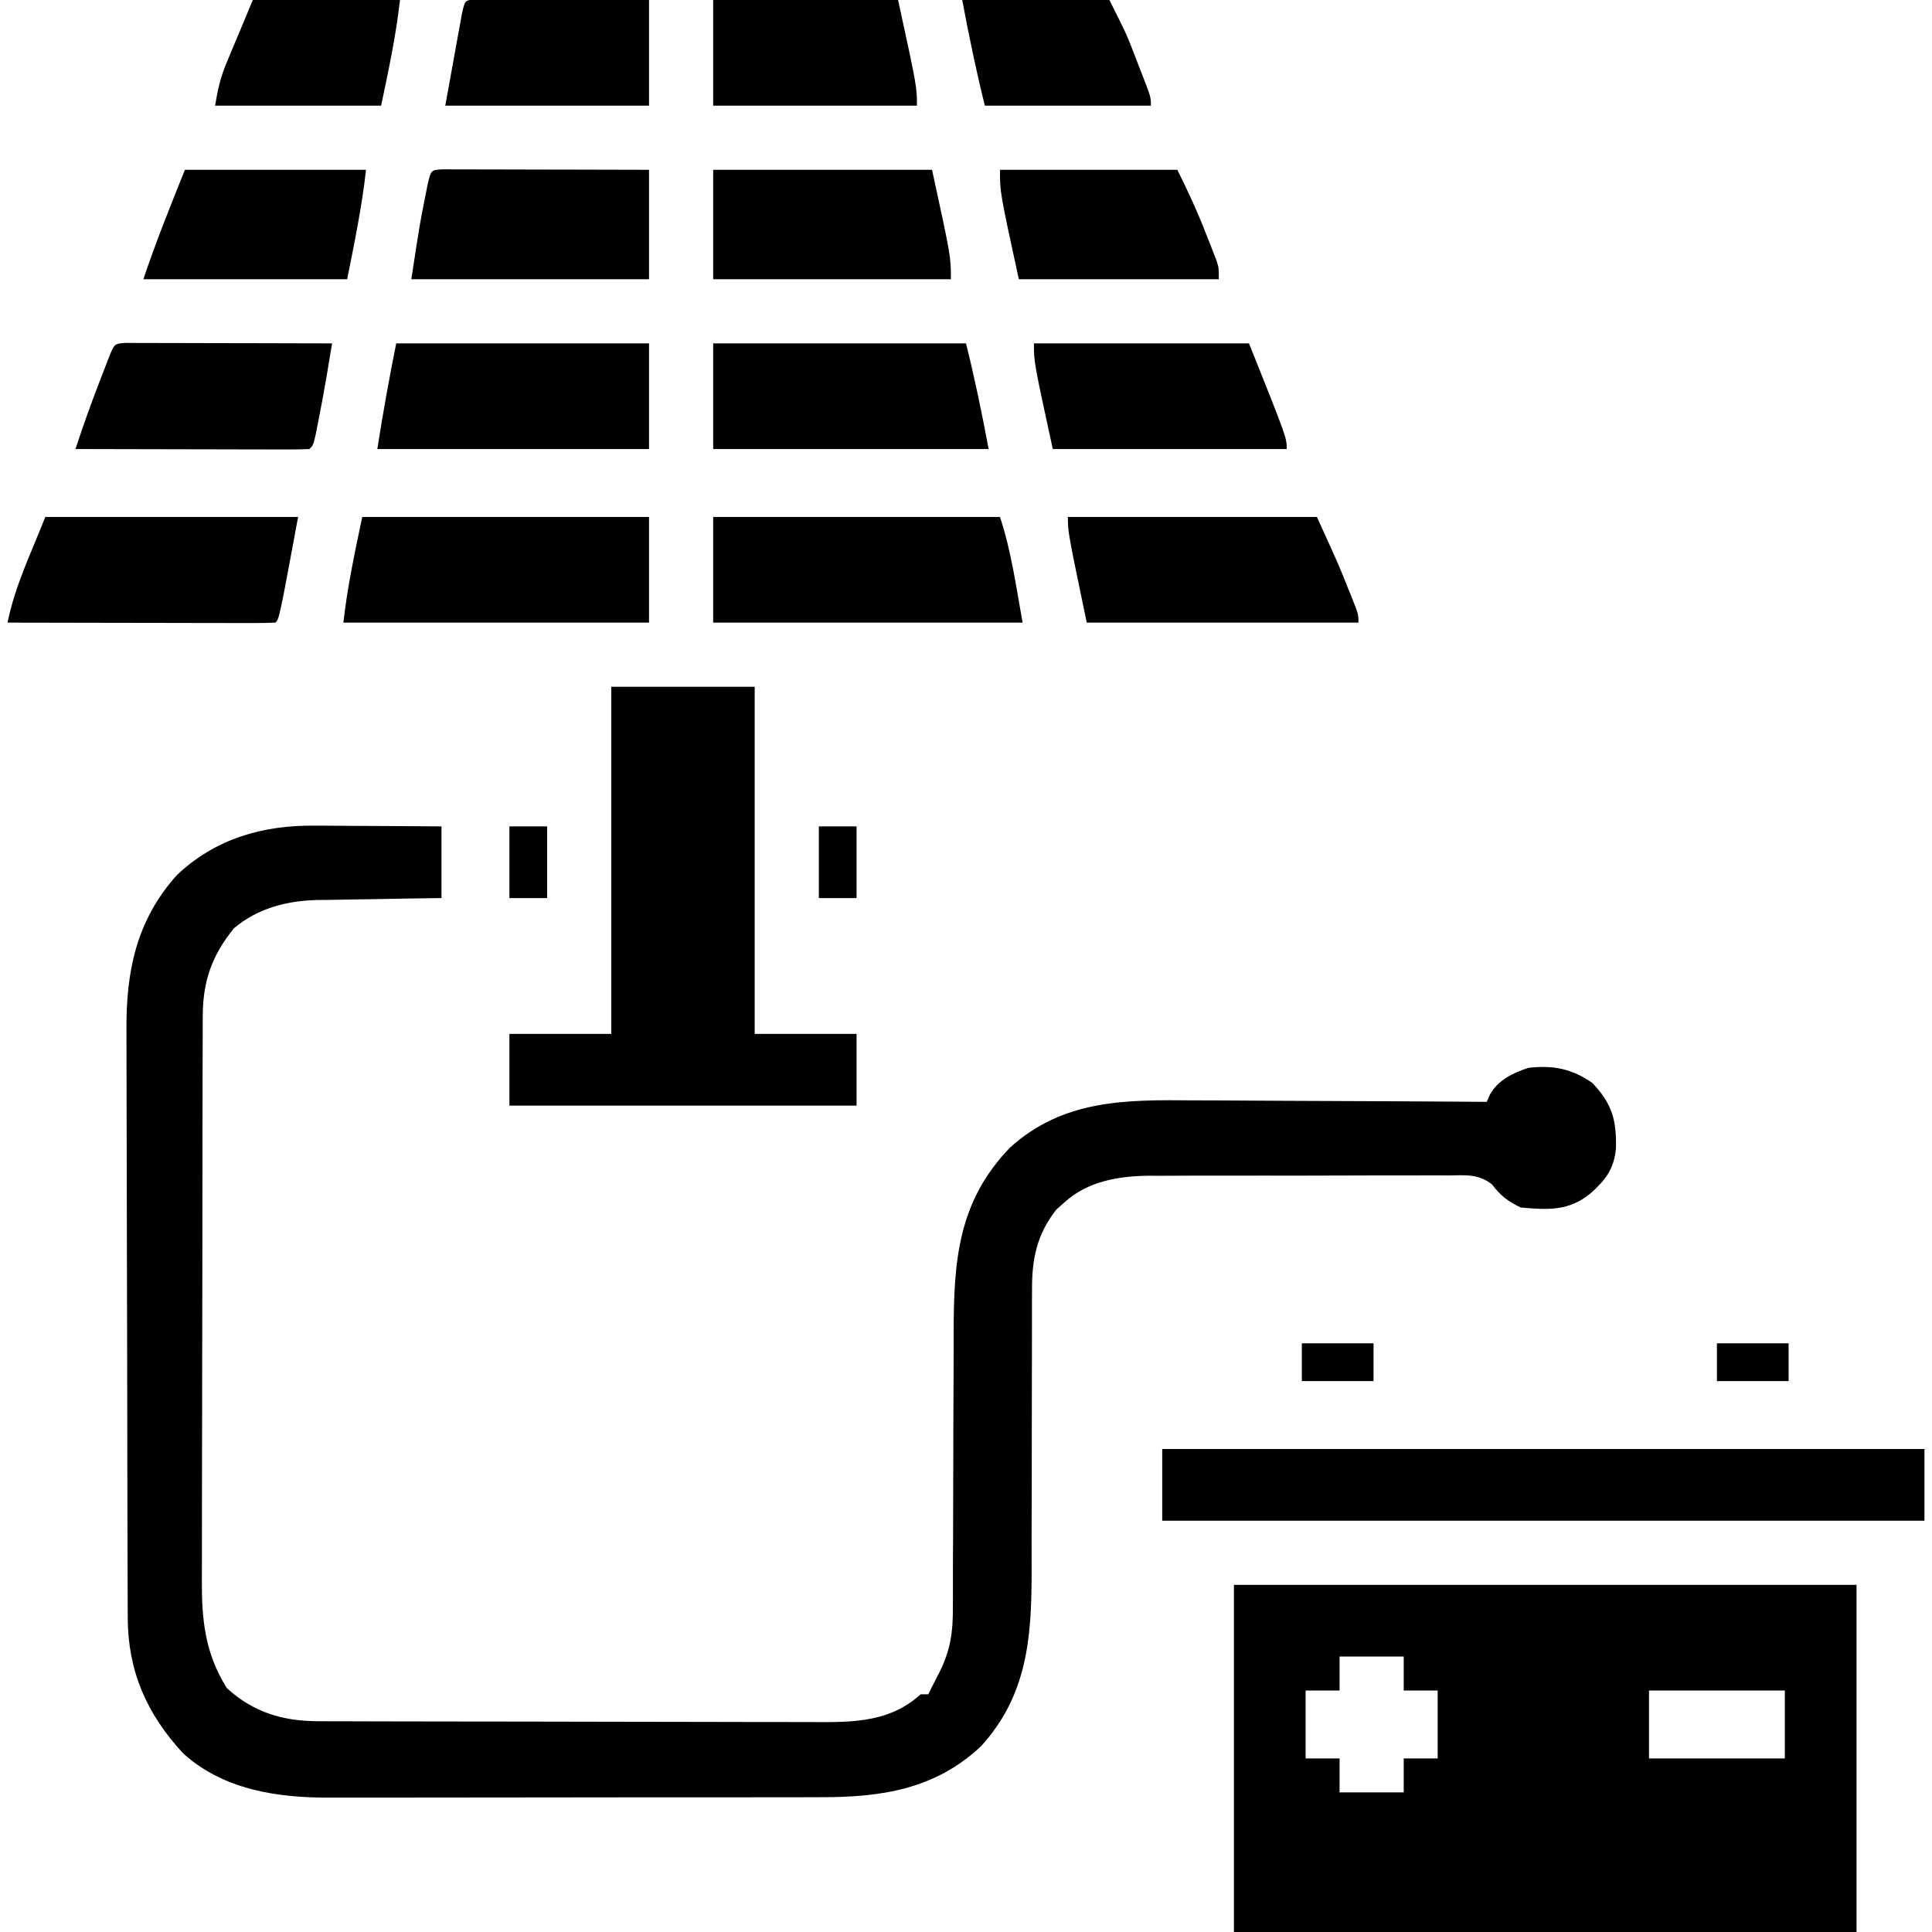 <?xml version="1.0" encoding="UTF-8"?>
<svg version="1.1" xmlns="http://www.w3.org/2000/svg" width="512" height="512">
<path d="M0 0 C1.448 0.004 1.448 0.004 2.925 0.009 C5.981 0.02 9.038 0.045 12.094 0.07 C14.177 0.08 16.26 0.089 18.344 0.098 C23.427 0.118 28.51 0.157 33.594 0.195 C33.594 6.465 33.594 12.735 33.594 19.195 C30.811 19.233 28.028 19.27 25.16 19.309 C22.439 19.355 19.719 19.406 16.998 19.458 C15.12 19.491 13.241 19.519 11.363 19.542 C8.649 19.576 5.936 19.628 3.223 19.684 C1.98 19.693 1.98 19.693 0.712 19.703 C-7.407 19.904 -15.101 21.871 -21.406 27.195 C-27.222 34.377 -29.649 41.146 -29.674 50.455 C-29.678 51.151 -29.683 51.848 -29.687 52.566 C-29.7 54.881 -29.698 57.197 -29.697 59.513 C-29.703 61.181 -29.71 62.848 -29.717 64.516 C-29.735 69.035 -29.739 73.554 -29.741 78.073 C-29.742 80.9 -29.746 83.727 -29.752 86.554 C-29.77 96.429 -29.778 106.304 -29.777 116.178 C-29.776 125.364 -29.797 134.549 -29.828 143.735 C-29.855 151.637 -29.865 159.539 -29.864 167.44 C-29.863 172.153 -29.869 176.865 -29.89 181.578 C-29.91 186.013 -29.91 190.449 -29.895 194.885 C-29.893 196.505 -29.898 198.126 -29.91 199.747 C-29.985 210.381 -29.089 219.346 -23.281 228.57 C-16.264 234.978 -8.488 237.31 0.86 237.336 C2.123 237.341 3.386 237.347 4.687 237.353 C6.08 237.354 7.472 237.355 8.864 237.356 C10.336 237.361 11.808 237.366 13.281 237.371 C17.275 237.385 21.269 237.391 25.263 237.396 C27.761 237.398 30.26 237.403 32.758 237.407 C40.585 237.421 48.411 237.43 56.238 237.434 C65.255 237.439 74.272 237.456 83.289 237.485 C90.27 237.507 97.251 237.517 104.232 237.518 C108.396 237.519 112.561 237.525 116.725 237.543 C120.646 237.56 124.566 237.562 128.488 237.553 C129.92 237.552 131.353 237.556 132.785 237.566 C143.152 237.634 152.589 237.45 160.594 230.195 C161.254 230.195 161.914 230.195 162.594 230.195 C163.024 229.333 163.024 229.333 163.463 228.454 C164.179 227.024 164.905 225.6 165.646 224.184 C168.478 218.415 169.168 213.67 169.108 207.292 C169.115 206.346 169.122 205.4 169.13 204.425 C169.149 201.322 169.141 198.22 169.133 195.117 C169.143 192.942 169.155 190.766 169.169 188.59 C169.201 182.874 169.211 177.159 169.215 171.442 C169.224 162.31 169.26 153.177 169.308 144.044 C169.32 140.873 169.319 137.702 169.317 134.531 C169.355 115.599 170.342 99.782 184.188 85.383 C198.343 72.514 214.949 72.628 232.957 72.805 C235.203 72.812 237.449 72.818 239.695 72.822 C245.565 72.837 251.436 72.876 257.306 72.921 C263.313 72.962 269.319 72.98 275.326 73 C287.082 73.043 298.838 73.111 310.594 73.195 C310.998 72.273 310.998 72.273 311.41 71.332 C313.586 67.405 317.45 65.577 321.594 64.195 C328.11 63.411 333.189 64.409 338.594 68.195 C343.832 73.709 345.014 78.05 344.836 85.512 C344.339 91.02 342.041 93.966 338.031 97.508 C332.337 102.173 326.803 101.836 319.594 101.195 C316.134 99.496 314.301 98.138 312.011 95.086 C308.355 92.227 305.005 92.643 300.486 92.694 C299.565 92.688 298.644 92.683 297.695 92.677 C294.648 92.665 291.602 92.681 288.555 92.699 C286.432 92.699 284.309 92.698 282.187 92.695 C277.733 92.693 273.279 92.706 268.826 92.729 C263.136 92.757 257.448 92.754 251.758 92.742 C247.371 92.735 242.984 92.743 238.596 92.755 C236.5 92.759 234.404 92.76 232.308 92.756 C229.364 92.753 226.421 92.77 223.478 92.791 C222.623 92.787 221.767 92.782 220.886 92.778 C212.925 92.874 204.755 94.285 198.719 99.82 C198.02 100.431 197.321 101.042 196.602 101.672 C191.294 108.342 190.005 115.03 190.095 123.374 C190.09 124.349 190.084 125.325 190.079 126.329 C190.069 128.433 190.069 130.536 190.077 132.64 C190.09 135.979 190.079 139.318 190.061 142.658 C190.035 148.552 190.029 154.445 190.03 160.339 C190.033 169.756 190.018 179.173 189.975 188.59 C189.965 191.861 189.974 195.131 189.984 198.402 C189.967 215.549 188.69 230.635 176.594 243.945 C164.487 255.356 150.17 257.5 134.264 257.47 C132.715 257.474 131.165 257.48 129.615 257.485 C125.423 257.499 121.23 257.499 117.038 257.497 C113.529 257.496 110.021 257.501 106.512 257.506 C98.229 257.517 89.946 257.517 81.662 257.511 C73.138 257.505 64.615 257.517 56.091 257.539 C48.754 257.556 41.417 257.562 34.08 257.559 C29.706 257.557 25.332 257.56 20.958 257.574 C16.842 257.586 12.726 257.584 8.609 257.571 C7.106 257.569 5.603 257.572 4.1 257.58 C-9.772 257.651 -24.182 255.569 -34.906 245.82 C-44.526 235.399 -49.507 224.092 -49.553 209.924 C-49.557 209.202 -49.561 208.48 -49.565 207.736 C-49.576 205.322 -49.579 202.908 -49.583 200.494 C-49.59 198.761 -49.596 197.028 -49.603 195.294 C-49.624 189.605 -49.635 183.916 -49.645 178.227 C-49.649 176.264 -49.653 174.301 -49.657 172.339 C-49.676 163.114 -49.69 153.889 -49.698 144.664 C-49.708 134.037 -49.735 123.411 -49.775 112.784 C-49.805 104.557 -49.82 96.33 -49.823 88.103 C-49.826 83.196 -49.834 78.289 -49.86 73.382 C-49.883 68.759 -49.887 64.137 -49.877 59.514 C-49.876 57.826 -49.883 56.138 -49.897 54.451 C-50.017 38.804 -47.384 25.259 -36.598 13.168 C-26.364 3.445 -13.749 -0.154 0 0 Z " fill="#000000" transform="translate(83.406,218.805)"/>
<path d="M0 0 C54.45 0 108.9 0 165 0 C165 30.36 165 60.72 165 92 C110.55 92 56.1 92 0 92 C0 61.64 0 31.28 0 0 Z M28 19 C28 21.97 28 24.94 28 28 C25.03 28 22.06 28 19 28 C19 33.94 19 39.88 19 46 C21.97 46 24.94 46 28 46 C28 48.97 28 51.94 28 55 C33.61 55 39.22 55 45 55 C45 52.03 45 49.06 45 46 C47.97 46 50.94 46 54 46 C54 40.06 54 34.12 54 28 C51.03 28 48.06 28 45 28 C45 25.03 45 22.06 45 19 C39.39 19 33.78 19 28 19 Z M110 28 C110 33.94 110 39.88 110 46 C121.88 46 133.76 46 146 46 C146 40.06 146 34.12 146 28 C134.12 28 122.24 28 110 28 Z " fill="#000000" transform="translate(327,420)"/>
<path d="M0 0 C12.54 0 25.08 0 38 0 C38 30.36 38 60.72 38 92 C46.91 92 55.82 92 65 92 C65 98.27 65 104.54 65 111 C34.64 111 4.28 111 -27 111 C-27 104.73 -27 98.46 -27 92 C-18.09 92 -9.18 92 0 92 C0 61.64 0 31.28 0 0 Z " fill="#000000" transform="translate(162,182)"/>
<path d="M0 0 C66.66 0 133.32 0 202 0 C202 6.27 202 12.54 202 19 C135.34 19 68.68 19 0 19 C0 12.73 0 6.46 0 0 Z " fill="#000000" transform="translate(308,384)"/>
<path d="M0 0 C25.08 0 50.16 0 76 0 C79.018 9.055 80.293 18.609 82 28 C54.94 28 27.88 28 0 28 C0 18.76 0 9.52 0 0 Z " fill="#000000" transform="translate(189,137)"/>
<path d="M0 0 C25.08 0 50.16 0 76 0 C76 9.24 76 18.48 76 28 C49.27 28 22.54 28 -5 28 C-3.953 18.577 -1.953 9.278 0 0 Z " fill="#000000" transform="translate(96,137)"/>
<path d="M0 0 C22.11 0 44.22 0 67 0 C69.315 9.26 71.241 18.618 73 28 C48.91 28 24.82 28 0 28 C0 18.76 0 9.52 0 0 Z " fill="#000000" transform="translate(189,91)"/>
<path d="M0 0 C22.11 0 44.22 0 67 0 C67 9.24 67 18.48 67 28 C43.24 28 19.48 28 -5 28 C-3.558 18.629 -1.859 9.297 0 0 Z " fill="#000000" transform="translate(105,91)"/>
<path d="M0 0 C21.78 0 43.56 0 66 0 C71.848 12.866 71.848 12.866 74.312 19.062 C74.576 19.712 74.84 20.361 75.111 21.029 C77 25.753 77 25.753 77 28 C53.24 28 29.48 28 5 28 C0 4 0 4 0 0 Z " fill="#000000" transform="translate(283,137)"/>
<path d="M0 0 C22.11 0 44.22 0 67 0 C62 27 62 27 61 28 C58.791 28.094 56.58 28.117 54.369 28.114 C53.676 28.114 52.984 28.114 52.27 28.114 C49.97 28.113 47.671 28.105 45.371 28.098 C43.781 28.096 42.19 28.094 40.6 28.093 C36.406 28.09 32.212 28.08 28.018 28.069 C23.742 28.058 19.466 28.054 15.189 28.049 C6.793 28.038 -1.604 28.021 -10 28 C-8.056 18.282 -3.611 9.229 0 0 Z " fill="#000000" transform="translate(12,137)"/>
<path d="M0 0 C19.14 0 38.28 0 58 0 C63 23 63 23 63 29 C42.21 29 21.42 29 0 29 C0 19.43 0 9.86 0 0 Z " fill="#000000" transform="translate(189,45)"/>
<path d="M0 0 C1.01 0.002 2.021 0.004 3.062 0.007 C4.773 0.007 4.773 0.007 6.52 0.007 C7.761 0.012 9.003 0.017 10.282 0.023 C12.178 0.025 12.178 0.025 14.112 0.027 C17.477 0.032 20.842 0.041 24.208 0.052 C27.639 0.062 31.071 0.066 34.503 0.071 C41.241 0.082 47.978 0.101 54.716 0.12 C54.716 9.69 54.716 19.26 54.716 29.12 C33.926 29.12 13.136 29.12 -8.284 29.12 C-5.997 14.253 -5.997 14.253 -4.722 7.87 C-4.473 6.607 -4.224 5.344 -3.968 4.042 C-3.06 0.161 -3.06 0.161 0 0 Z " fill="#000000" transform="translate(117.284,44.88)"/>
<path d="M0 0 C18.81 0 37.62 0 57 0 C67 25 67 25 67 28 C46.54 28 26.08 28 5 28 C0 5 0 5 0 0 Z " fill="#000000" transform="translate(274,91)"/>
<path d="M0 0 C1.01 0.002 2.021 0.004 3.062 0.007 C4.773 0.007 4.773 0.007 6.52 0.007 C7.761 0.012 9.003 0.017 10.282 0.023 C12.178 0.025 12.178 0.025 14.112 0.027 C17.477 0.032 20.842 0.041 24.208 0.052 C27.639 0.062 31.071 0.066 34.503 0.071 C41.241 0.082 47.978 0.099 54.716 0.12 C54.4 2.028 54.084 3.936 53.767 5.844 C53.591 6.907 53.415 7.969 53.233 9.064 C52.596 12.825 51.894 16.565 51.153 20.308 C50.905 21.58 50.656 22.852 50.399 24.163 C49.716 27.12 49.716 27.12 48.716 28.12 C46.783 28.214 44.846 28.238 42.911 28.234 C41.049 28.234 41.049 28.234 39.15 28.234 C37.785 28.228 36.42 28.223 35.056 28.218 C33.667 28.216 32.278 28.215 30.89 28.214 C27.229 28.21 23.567 28.2 19.906 28.189 C16.173 28.179 12.439 28.174 8.706 28.169 C1.376 28.158 -5.954 28.141 -13.284 28.12 C-11.23 21.885 -9.048 15.735 -6.659 9.62 C-6.347 8.811 -6.035 8.001 -5.714 7.167 C-5.415 6.399 -5.116 5.631 -4.808 4.839 C-4.539 4.147 -4.27 3.456 -3.993 2.743 C-2.924 0.295 -2.762 0.145 0 0 Z " fill="#000000" transform="translate(33.284,90.88)"/>
<path d="M0 0 C15.84 0 31.68 0 48 0 C46.917 9.749 44.924 19.381 43 29 C25.18 29 7.36 29 -11 29 C-7.731 19.192 -3.84 9.599 0 0 Z " fill="#000000" transform="translate(49,45)"/>
<path d="M0 0 C15.51 0 31.02 0 47 0 C49.893 5.786 52.437 11.321 54.75 17.312 C55.066 18.11 55.382 18.907 55.707 19.729 C56.005 20.495 56.303 21.261 56.609 22.051 C56.877 22.738 57.145 23.426 57.421 24.134 C58 26 58 26 58 29 C40.51 29 23.02 29 5 29 C0 6 0 6 0 0 Z " fill="#000000" transform="translate(265,45)"/>
<path d="M0 0 C16.17 0 32.34 0 49 0 C54 23 54 23 54 28 C36.18 28 18.36 28 0 28 C0 18.76 0 9.52 0 0 Z " fill="#000000" transform="translate(189,0)"/>
<path d="M0 0 C0.85 0.002 1.701 0.004 2.577 0.007 C4.019 0.007 4.019 0.007 5.489 0.007 C7.056 0.015 7.056 0.015 8.655 0.023 C9.719 0.024 10.783 0.025 11.879 0.027 C15.293 0.033 18.706 0.045 22.12 0.058 C24.428 0.063 26.736 0.067 29.044 0.071 C34.715 0.082 40.386 0.101 46.057 0.12 C46.057 9.36 46.057 18.6 46.057 28.12 C28.237 28.12 10.417 28.12 -7.943 28.12 C-7.138 23.686 -6.334 19.252 -5.505 14.683 C-5.253 13.282 -5.001 11.882 -4.742 10.439 C-4.441 8.798 -4.441 8.798 -4.134 7.124 C-3.93 5.998 -3.725 4.872 -3.515 3.712 C-2.732 0.169 -2.732 0.169 0 0 Z " fill="#000000" transform="translate(125.943,-0.12)"/>
<path d="M0 0 C12.87 0 25.74 0 39 0 C43.507 9.014 43.507 9.014 44.922 12.648 C45.225 13.426 45.528 14.203 45.84 15.004 C46.14 15.786 46.441 16.569 46.75 17.375 C47.066 18.181 47.382 18.986 47.707 19.816 C50 25.742 50 25.742 50 28 C35.48 28 20.96 28 6 28 C3.685 18.74 1.759 9.382 0 0 Z " fill="#000000" transform="translate(255,0)"/>
<path d="M0 0 C12.87 0 25.74 0 39 0 C37.953 9.423 35.953 18.722 34 28 C19.48 28 4.96 28 -10 28 C-9.258 23.549 -8.608 20.61 -6.934 16.602 C-6.571 15.723 -6.208 14.845 -5.834 13.94 C-5.143 12.299 -5.143 12.299 -4.438 10.625 C-2.973 7.119 -1.509 3.612 0 0 Z " fill="#000000" transform="translate(67,0)"/>
<path d="M0 0 C6.27 0 12.54 0 19 0 C19 3.3 19 6.6 19 10 C12.73 10 6.46 10 0 10 C0 6.7 0 3.4 0 0 Z " fill="#000000" transform="translate(455,356)"/>
<path d="M0 0 C6.27 0 12.54 0 19 0 C19 3.3 19 6.6 19 10 C12.73 10 6.46 10 0 10 C0 6.7 0 3.4 0 0 Z " fill="#000000" transform="translate(345,356)"/>
<path d="M0 0 C3.3 0 6.6 0 10 0 C10 6.27 10 12.54 10 19 C6.7 19 3.4 19 0 19 C0 12.73 0 6.46 0 0 Z " fill="#000000" transform="translate(217,219)"/>
<path d="M0 0 C3.3 0 6.6 0 10 0 C10 6.27 10 12.54 10 19 C6.7 19 3.4 19 0 19 C0 12.73 0 6.46 0 0 Z " fill="#000000" transform="translate(135,219)"/>
</svg>
